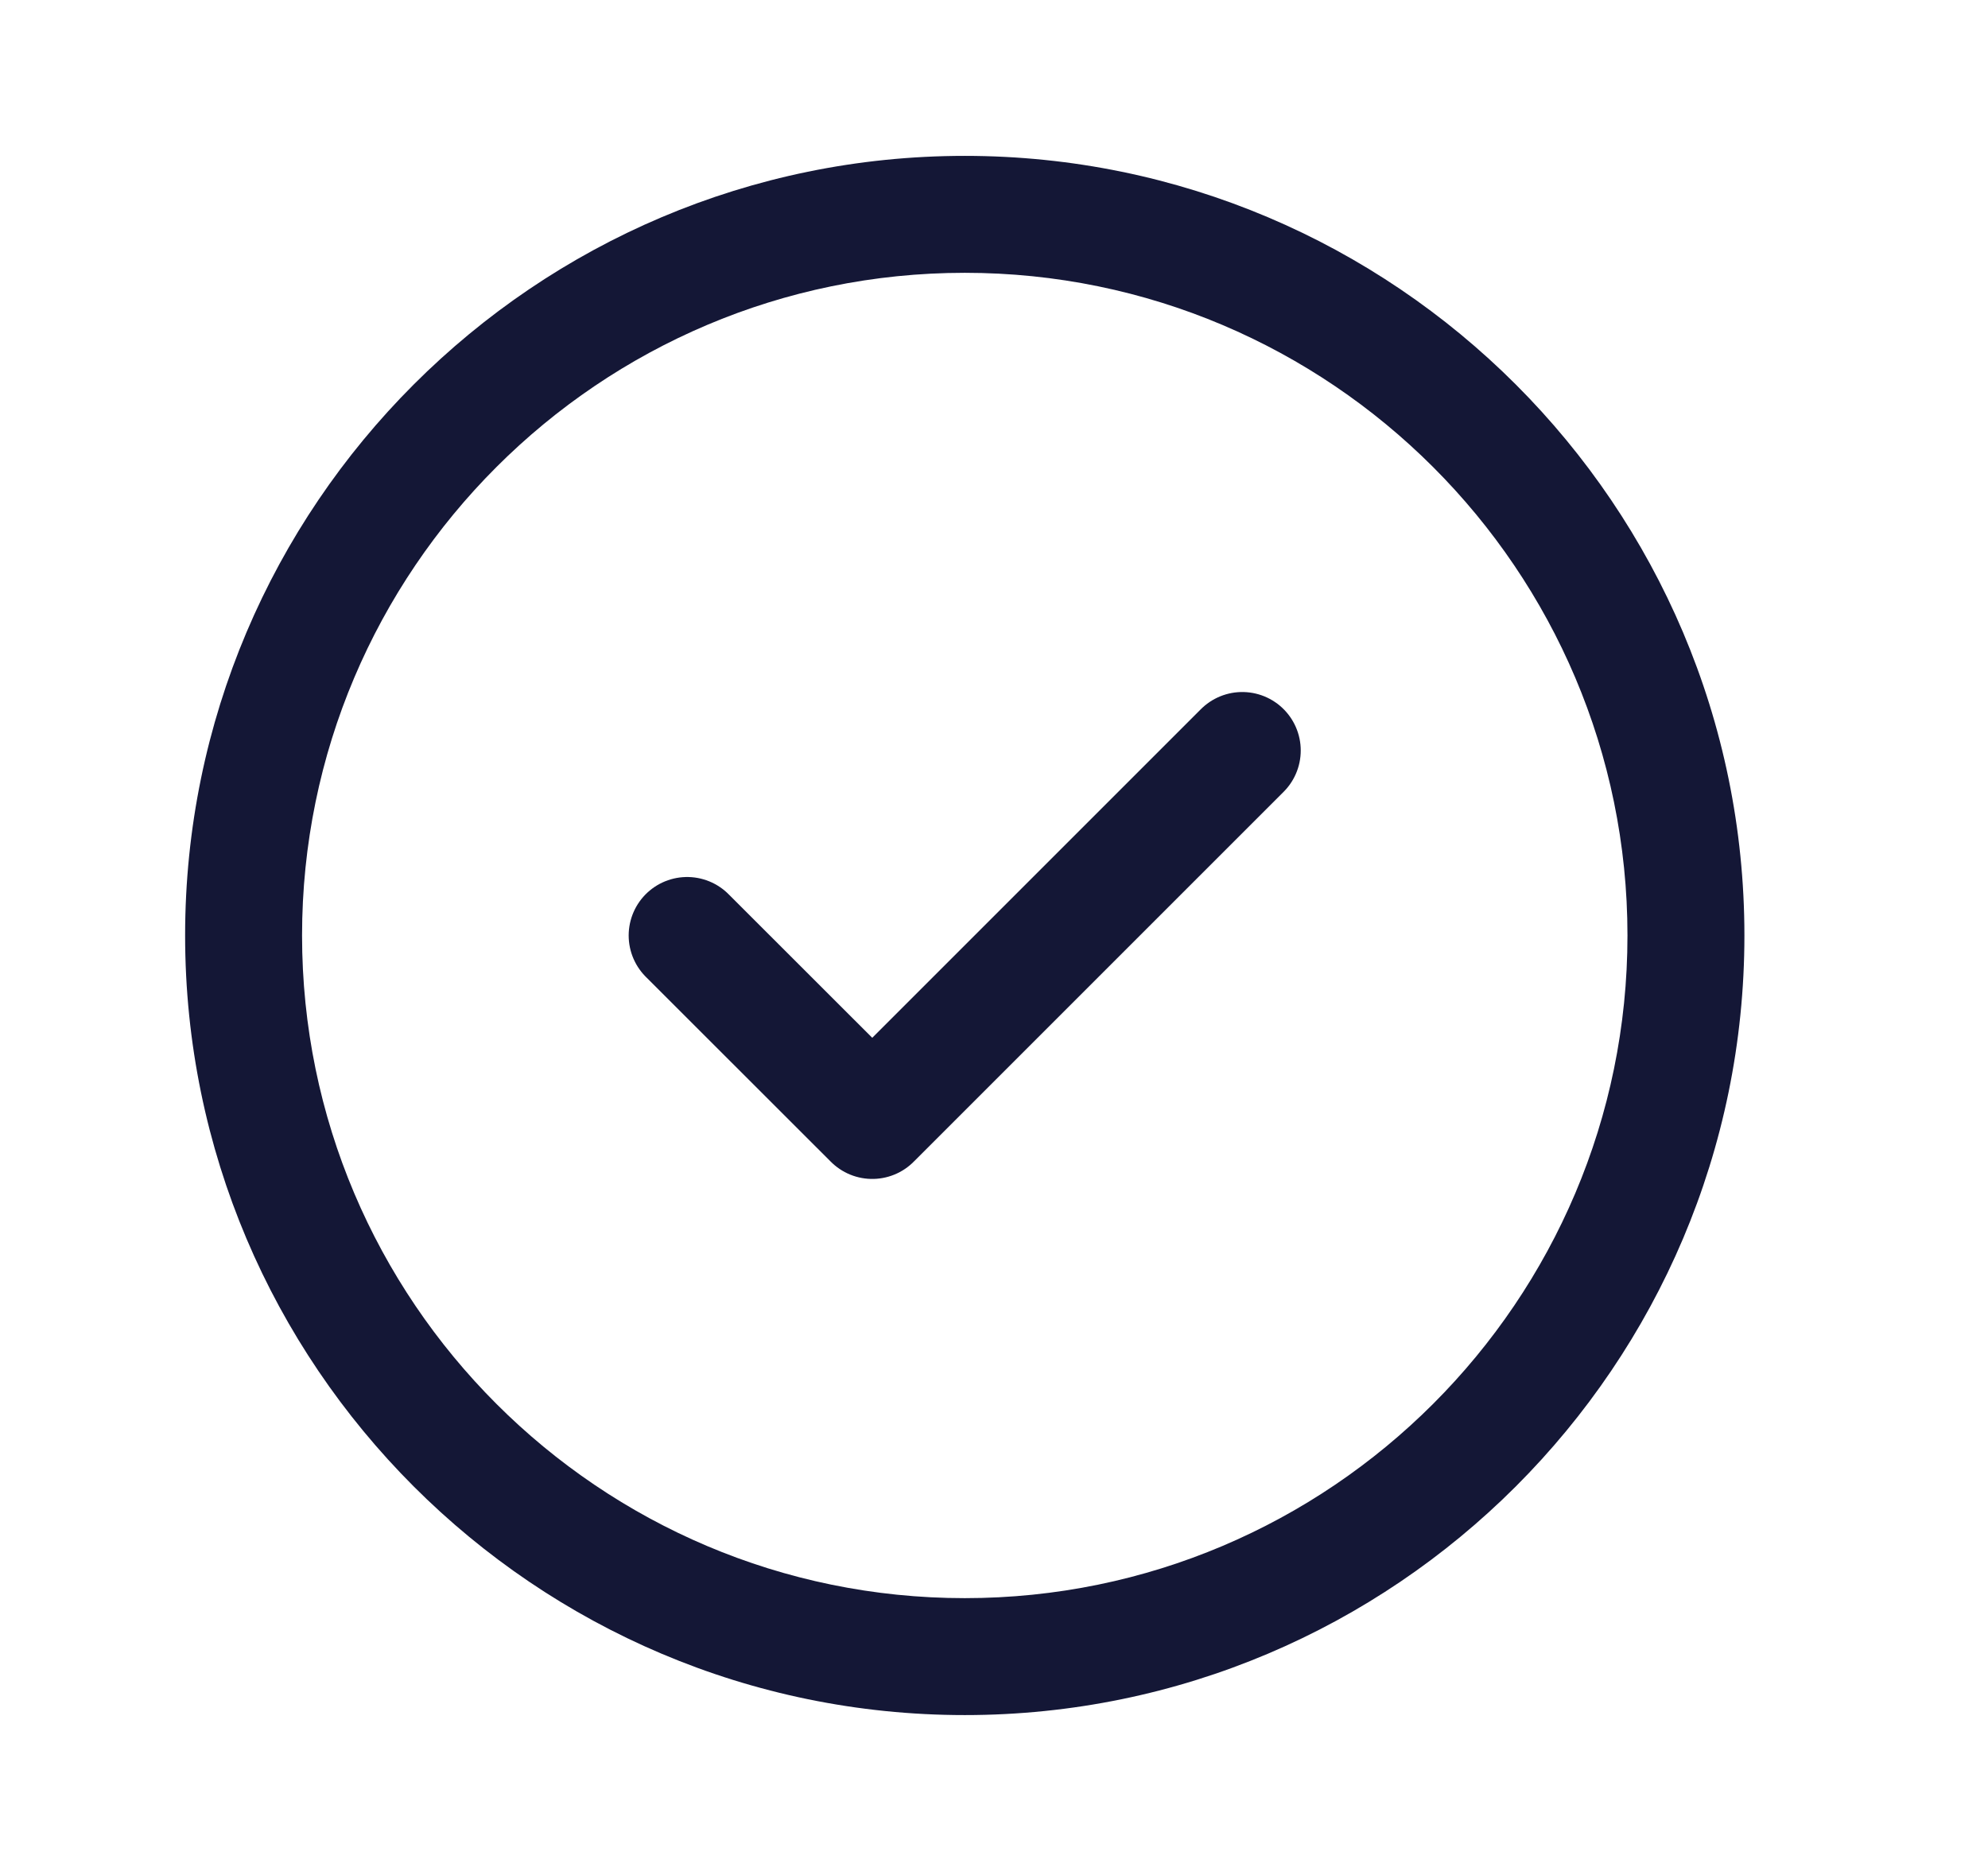 <svg width="17" height="16" viewBox="0 0 17 16" fill="none" xmlns="http://www.w3.org/2000/svg">
<path d="M5.876 8L7.459 9.582L10.623 6.418" stroke="#141736" stroke-linecap="round" stroke-linejoin="round"/>
<path fill-rule="evenodd" clip-rule="evenodd" d="M8.25 2.333C5.125 2.333 2.583 4.875 2.583 8C2.583 11.125 5.125 13.667 8.25 13.667C11.375 13.667 13.917 11.125 13.917 8C13.917 4.875 11.375 2.333 8.25 2.333ZM8.25 14.667C4.574 14.667 1.583 11.676 1.583 8C1.583 4.324 4.574 1.333 8.25 1.333C11.926 1.333 14.917 4.324 14.917 8C14.917 11.676 11.926 14.667 8.25 14.667Z" fill="#141736"/>
</svg>
